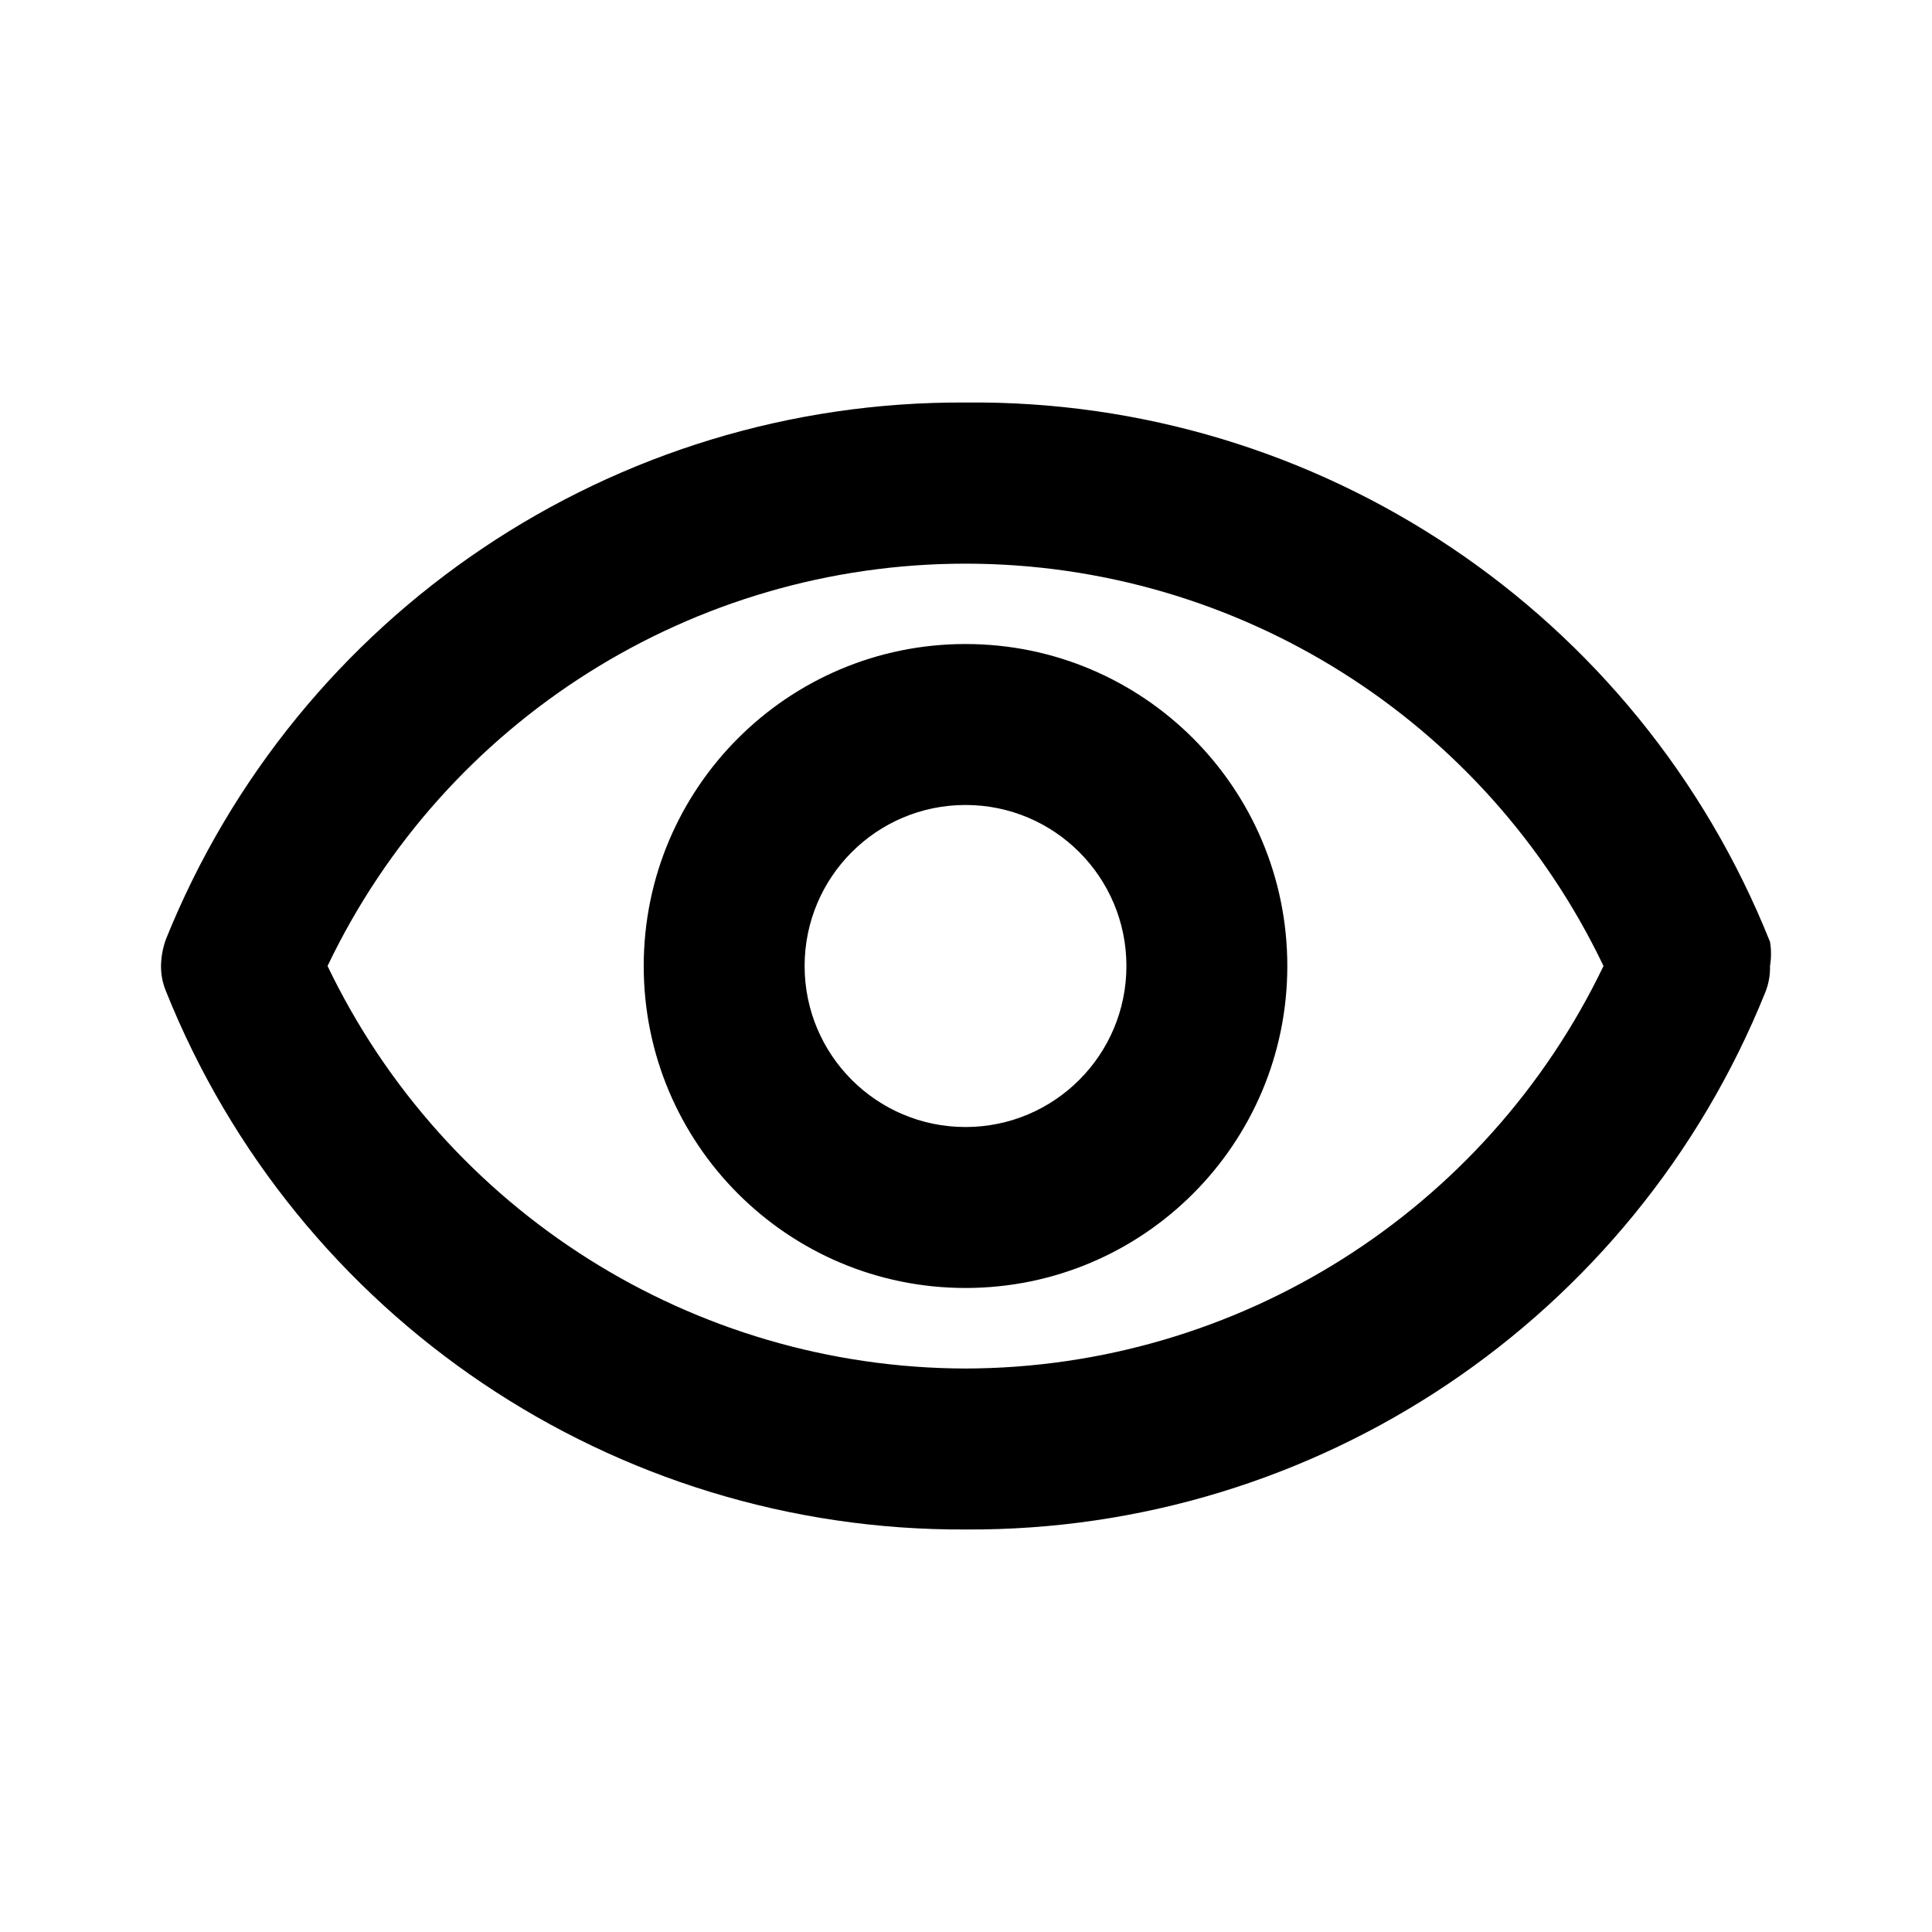 <svg version="1.1" xmlns="http://www.w3.org/2000/svg" width="32" height="32" viewBox="0 0 32 32">
<path fill="currentColor"  d="M29.317 15.6v0c-2.173-5.445-7.466-8.994-13.325-8.933-5.82-0.034-11.070 3.492-13.245 8.893v0c-0.051 0.141-0.078 0.29-0.080 0.44-0.001 0.142 0.026 0.282 0.080 0.413v0c2.166 5.412 7.419 8.949 13.245 8.92 5.82 0.034 11.070-3.492 13.245-8.893v0c0.057-0.139 0.084-0.289 0.080-0.44v0c0.022-0.132 0.022-0.268 0-0.4zM15.992 22.667c-4.509-0.010-8.614-2.6-10.567-6.667 1.946-4.072 6.056-6.664 10.567-6.664s8.621 2.592 10.567 6.664c-1.953 4.066-6.058 6.657-10.567 6.667zM15.992 13.333c1.472 0 2.665 1.194 2.665 2.667s-1.193 2.667-2.665 2.667c-1.472 0-2.665-1.194-2.665-2.667s1.193-2.667 2.665-2.667v0zM15.992 10.667c-2.944 0-5.33 2.388-5.33 5.333s2.386 5.333 5.33 5.333c2.944 0 5.33-2.388 5.33-5.333s-2.386-5.333-5.33-5.333v0z"></path>
</svg>
